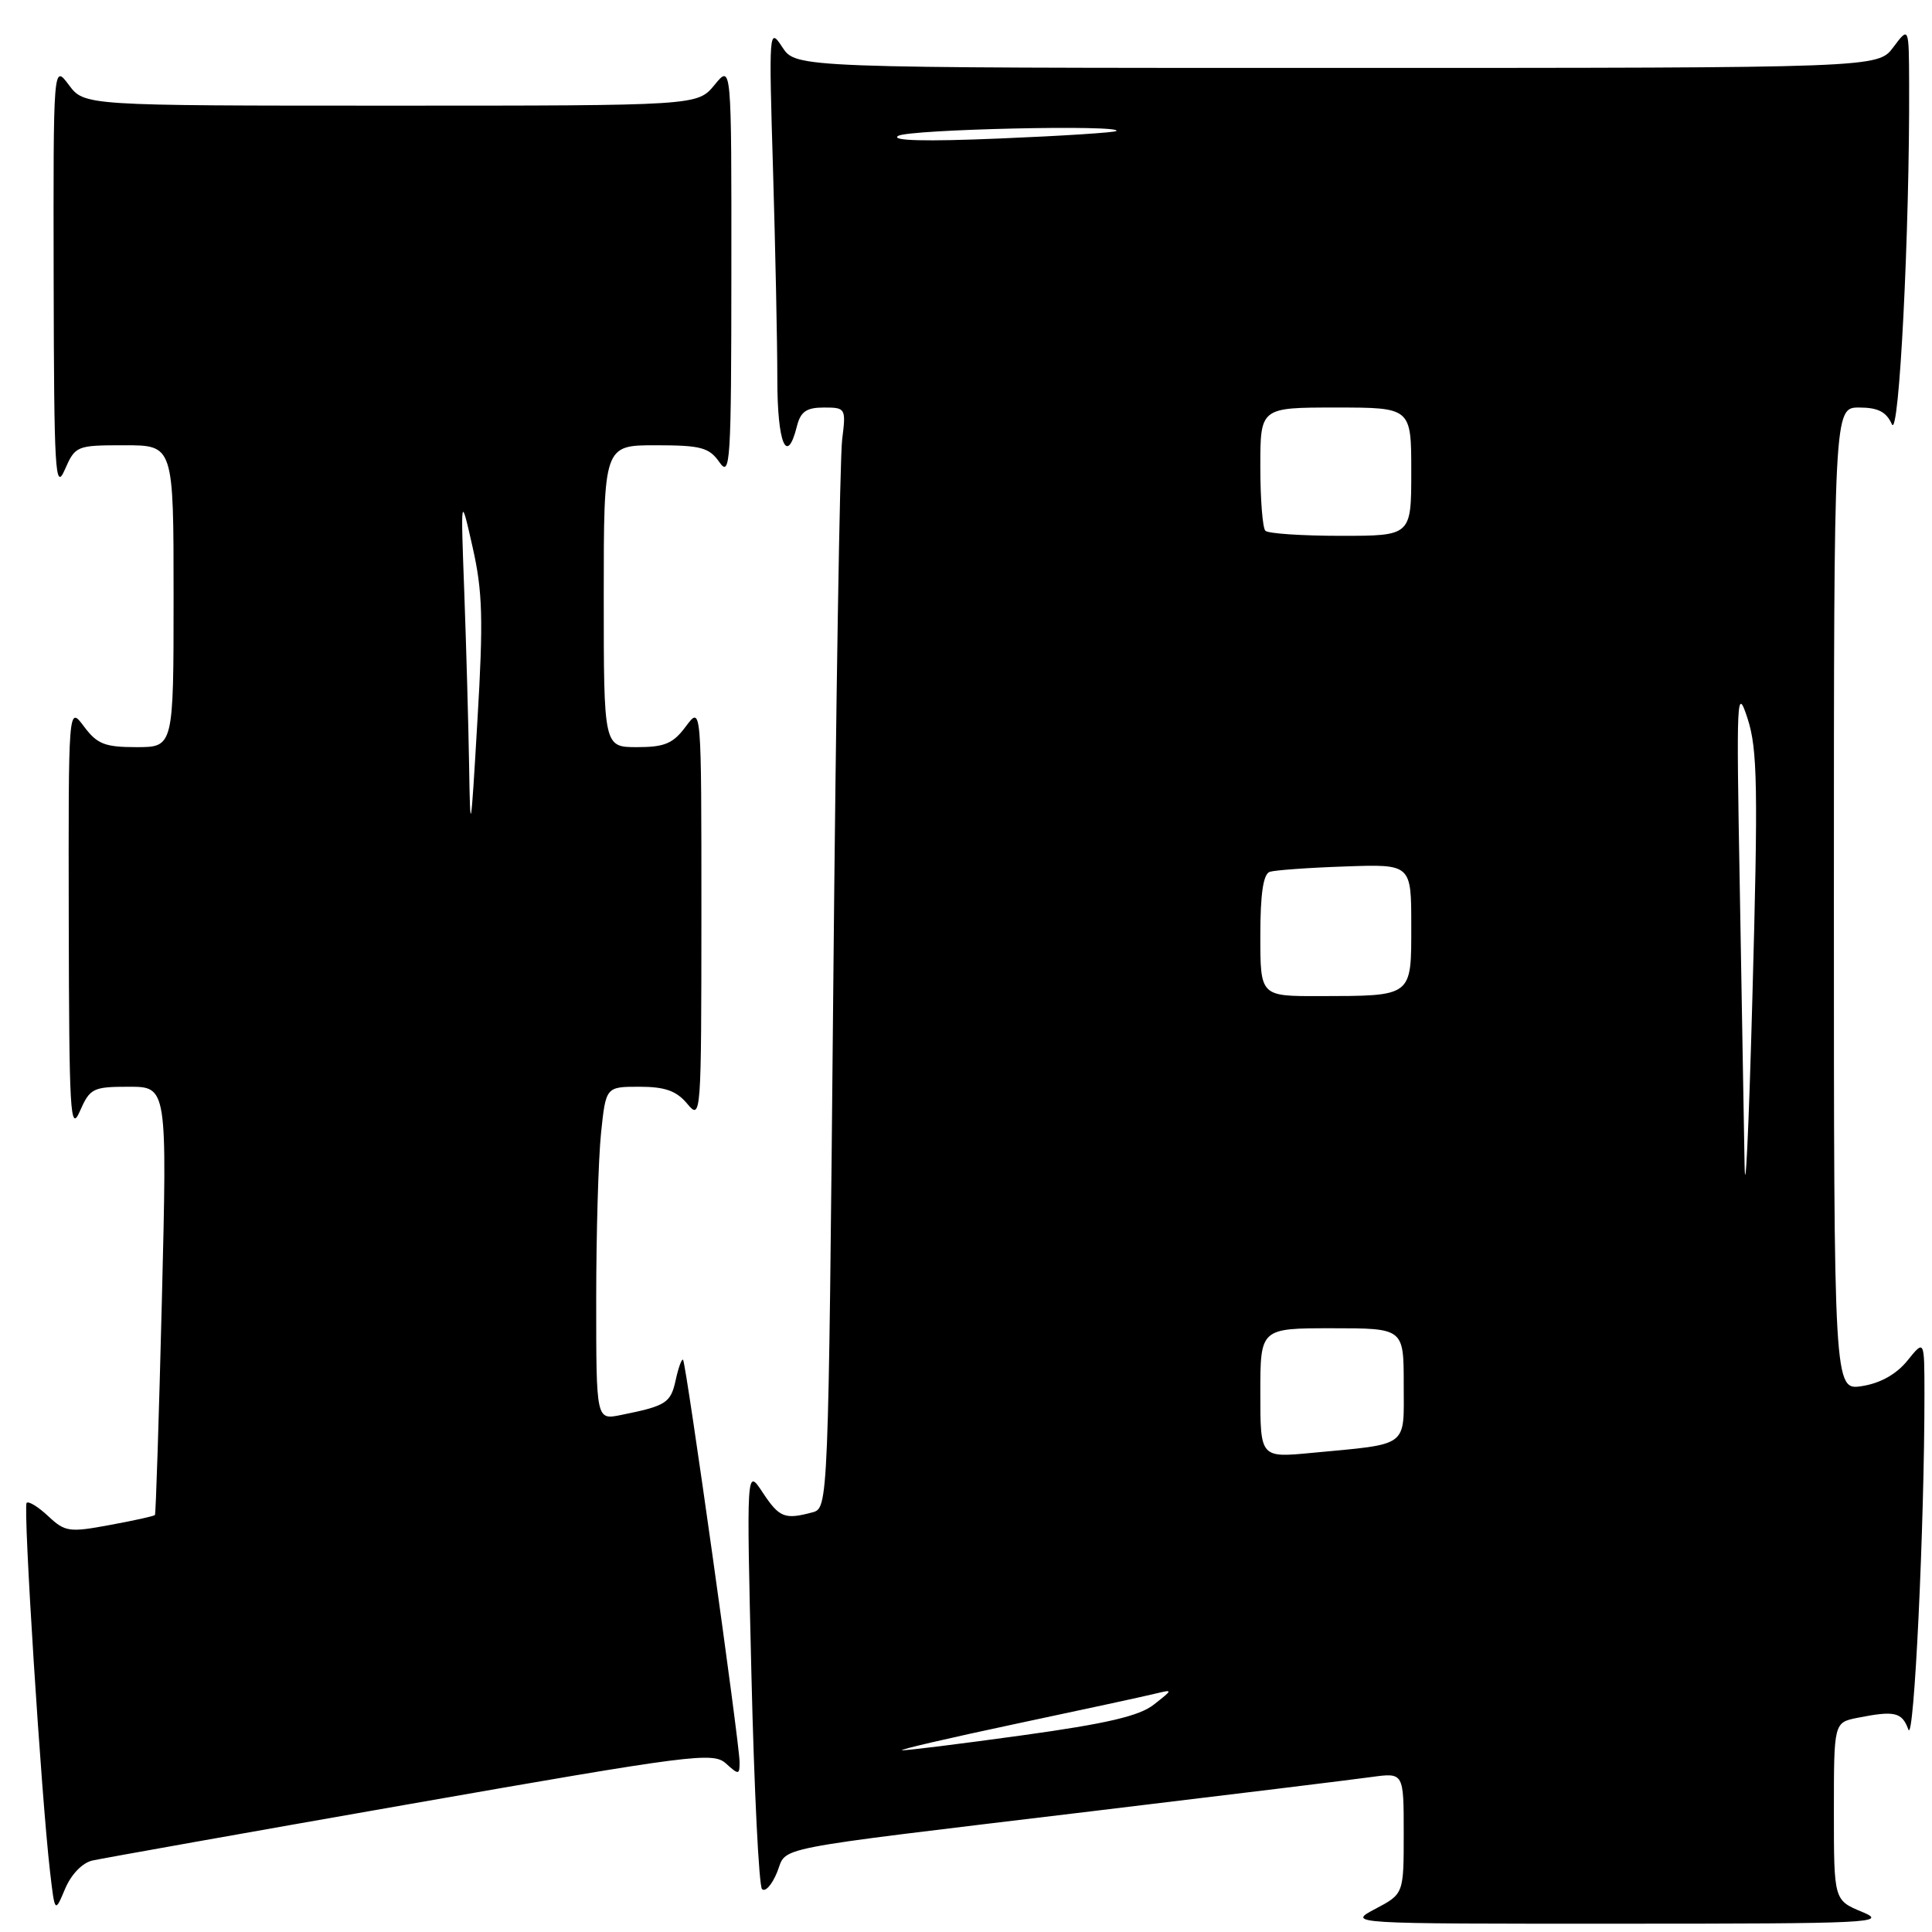 <?xml version="1.0" encoding="UTF-8" standalone="no"?>
<!DOCTYPE svg PUBLIC "-//W3C//DTD SVG 1.1//EN" "http://www.w3.org/Graphics/SVG/1.1/DTD/svg11.dtd" >
<svg xmlns="http://www.w3.org/2000/svg" xmlns:xlink="http://www.w3.org/1999/xlink" version="1.1" viewBox="0 0 256 256">
 <g >
 <path fill="currentColor"
d=" M 246.75 253.34 C 243.00 251.79 243.00 251.79 243.00 240.02 C 243.00 228.25 243.00 228.25 246.12 227.62 C 251.06 226.64 252.01 226.86 252.87 229.17 C 253.62 231.19 255.01 202.02 255.00 184.59 C 254.99 177.50 254.99 177.50 252.75 180.28 C 251.30 182.08 249.17 183.28 246.75 183.66 C 243.00 184.26 243.00 184.26 243.00 119.13 C 243.00 54.00 243.00 54.00 246.35 54.00 C 248.84 54.00 249.95 54.57 250.68 56.21 C 251.64 58.37 253.05 30.62 252.97 11.09 C 252.94 3.50 252.94 3.50 250.88 6.25 C 248.83 9.00 248.83 9.00 177.15 9.00 C 105.46 9.00 105.46 9.00 103.66 6.25 C 101.90 3.56 101.87 3.95 102.43 22.50 C 102.74 32.95 103.00 45.44 103.00 50.25 C 103.00 58.74 104.26 61.79 105.59 56.50 C 106.08 54.54 106.85 54.00 109.17 54.00 C 112.06 54.00 112.11 54.09 111.59 58.25 C 111.29 60.59 110.76 93.40 110.41 131.16 C 109.76 199.83 109.76 199.83 107.63 200.40 C 103.97 201.38 103.26 201.09 101.05 197.75 C 98.91 194.50 98.91 194.50 99.57 222.00 C 99.93 237.12 100.56 249.86 100.97 250.31 C 101.38 250.75 102.27 249.77 102.95 248.13 C 104.42 244.58 100.88 245.27 144.50 240.02 C 162.65 237.84 179.41 235.79 181.75 235.46 C 186.00 234.88 186.00 234.88 186.00 242.91 C 186.00 250.95 186.00 250.95 182.25 252.93 C 178.50 254.91 178.50 254.91 214.50 254.90 C 248.01 254.90 250.24 254.79 246.75 253.34 Z  M 12.24 246.53 C 13.49 246.25 32.47 242.87 54.43 239.02 C 91.69 232.49 94.48 232.13 96.18 233.66 C 97.88 235.20 98.00 235.19 98.00 233.49 C 98.00 231.03 90.91 180.59 90.51 180.18 C 90.33 180.00 89.89 181.22 89.53 182.88 C 88.86 185.92 88.27 186.29 82.25 187.50 C 79.00 188.16 79.00 188.16 79.00 172.23 C 79.00 163.46 79.29 153.53 79.64 150.15 C 80.28 144.00 80.28 144.00 84.73 144.00 C 88.12 144.00 89.63 144.54 91.06 146.25 C 92.90 148.46 92.93 148.03 92.94 121.00 C 92.94 93.50 92.94 93.50 90.88 96.25 C 89.19 98.53 88.07 99.00 84.42 99.00 C 80.00 99.00 80.00 99.00 80.00 79.00 C 80.00 59.00 80.00 59.00 86.88 59.00 C 92.88 59.00 93.96 59.29 95.33 61.25 C 96.77 63.32 96.90 61.28 96.91 36.00 C 96.93 8.50 96.93 8.50 94.68 11.25 C 92.42 14.00 92.42 14.00 51.80 14.00 C 11.17 14.00 11.17 14.00 9.12 11.25 C 7.06 8.50 7.06 8.50 7.11 37.00 C 7.16 62.52 7.31 65.16 8.58 62.25 C 9.98 59.06 10.13 59.00 16.50 59.00 C 23.00 59.00 23.00 59.00 23.00 79.00 C 23.00 99.00 23.00 99.00 18.08 99.00 C 13.88 99.00 12.87 98.60 11.12 96.25 C 9.06 93.50 9.06 93.50 9.11 122.00 C 9.16 147.52 9.31 150.16 10.58 147.25 C 11.92 144.20 12.31 144.00 17.08 144.00 C 22.15 144.00 22.15 144.00 21.45 172.25 C 21.06 187.79 20.65 200.61 20.53 200.75 C 20.42 200.89 17.73 201.49 14.55 202.07 C 9.18 203.07 8.62 202.99 6.39 200.90 C 5.08 199.67 3.79 198.87 3.53 199.14 C 3.03 199.63 5.48 238.14 6.63 248.00 C 7.27 253.50 7.27 253.50 8.63 250.27 C 9.43 248.37 10.91 246.83 12.24 246.53 Z  M 134.50 228.44 C 143.30 226.57 151.62 224.78 152.98 224.44 C 155.47 223.84 155.47 223.84 152.90 225.86 C 150.98 227.38 146.66 228.39 135.46 229.94 C 127.28 231.07 120.12 231.96 119.54 231.92 C 118.97 231.87 125.70 230.31 134.50 228.44 Z  M 167.00 184.58 C 167.00 176.00 167.00 176.00 176.50 176.00 C 186.00 176.00 186.00 176.00 186.00 183.42 C 186.00 191.91 186.85 191.28 173.75 192.52 C 167.00 193.16 167.00 193.16 167.00 184.58 Z  M 231.16 154.00 C 231.07 148.22 230.78 131.57 230.52 117.00 C 230.07 92.22 230.13 90.81 231.56 95.20 C 232.88 99.27 232.97 104.29 232.20 132.20 C 231.72 149.97 231.24 159.78 231.16 154.00 Z  M 167.00 123.97 C 167.00 118.43 167.39 115.81 168.25 115.52 C 168.94 115.30 173.44 114.97 178.25 114.81 C 187.00 114.50 187.00 114.50 187.00 122.63 C 187.00 132.16 187.26 131.96 174.75 131.99 C 167.00 132.00 167.00 132.00 167.00 123.97 Z  M 167.67 70.33 C 167.30 69.97 167.00 66.14 167.00 61.83 C 167.00 54.00 167.00 54.00 177.00 54.00 C 187.00 54.00 187.00 54.00 187.00 62.50 C 187.00 71.00 187.00 71.00 177.67 71.00 C 172.53 71.00 168.03 70.70 167.67 70.33 Z  M 119.00 18.01 C 120.35 17.13 148.92 16.49 147.92 17.36 C 147.69 17.56 140.75 18.01 132.50 18.35 C 122.59 18.77 118.01 18.65 119.00 18.01 Z  M 62.16 101.50 C 62.07 96.00 61.78 85.65 61.52 78.50 C 61.04 65.50 61.04 65.50 62.62 72.49 C 63.95 78.37 64.06 82.05 63.26 95.49 C 62.38 110.55 62.31 110.90 62.16 101.50 Z "/>
</g>
</svg>